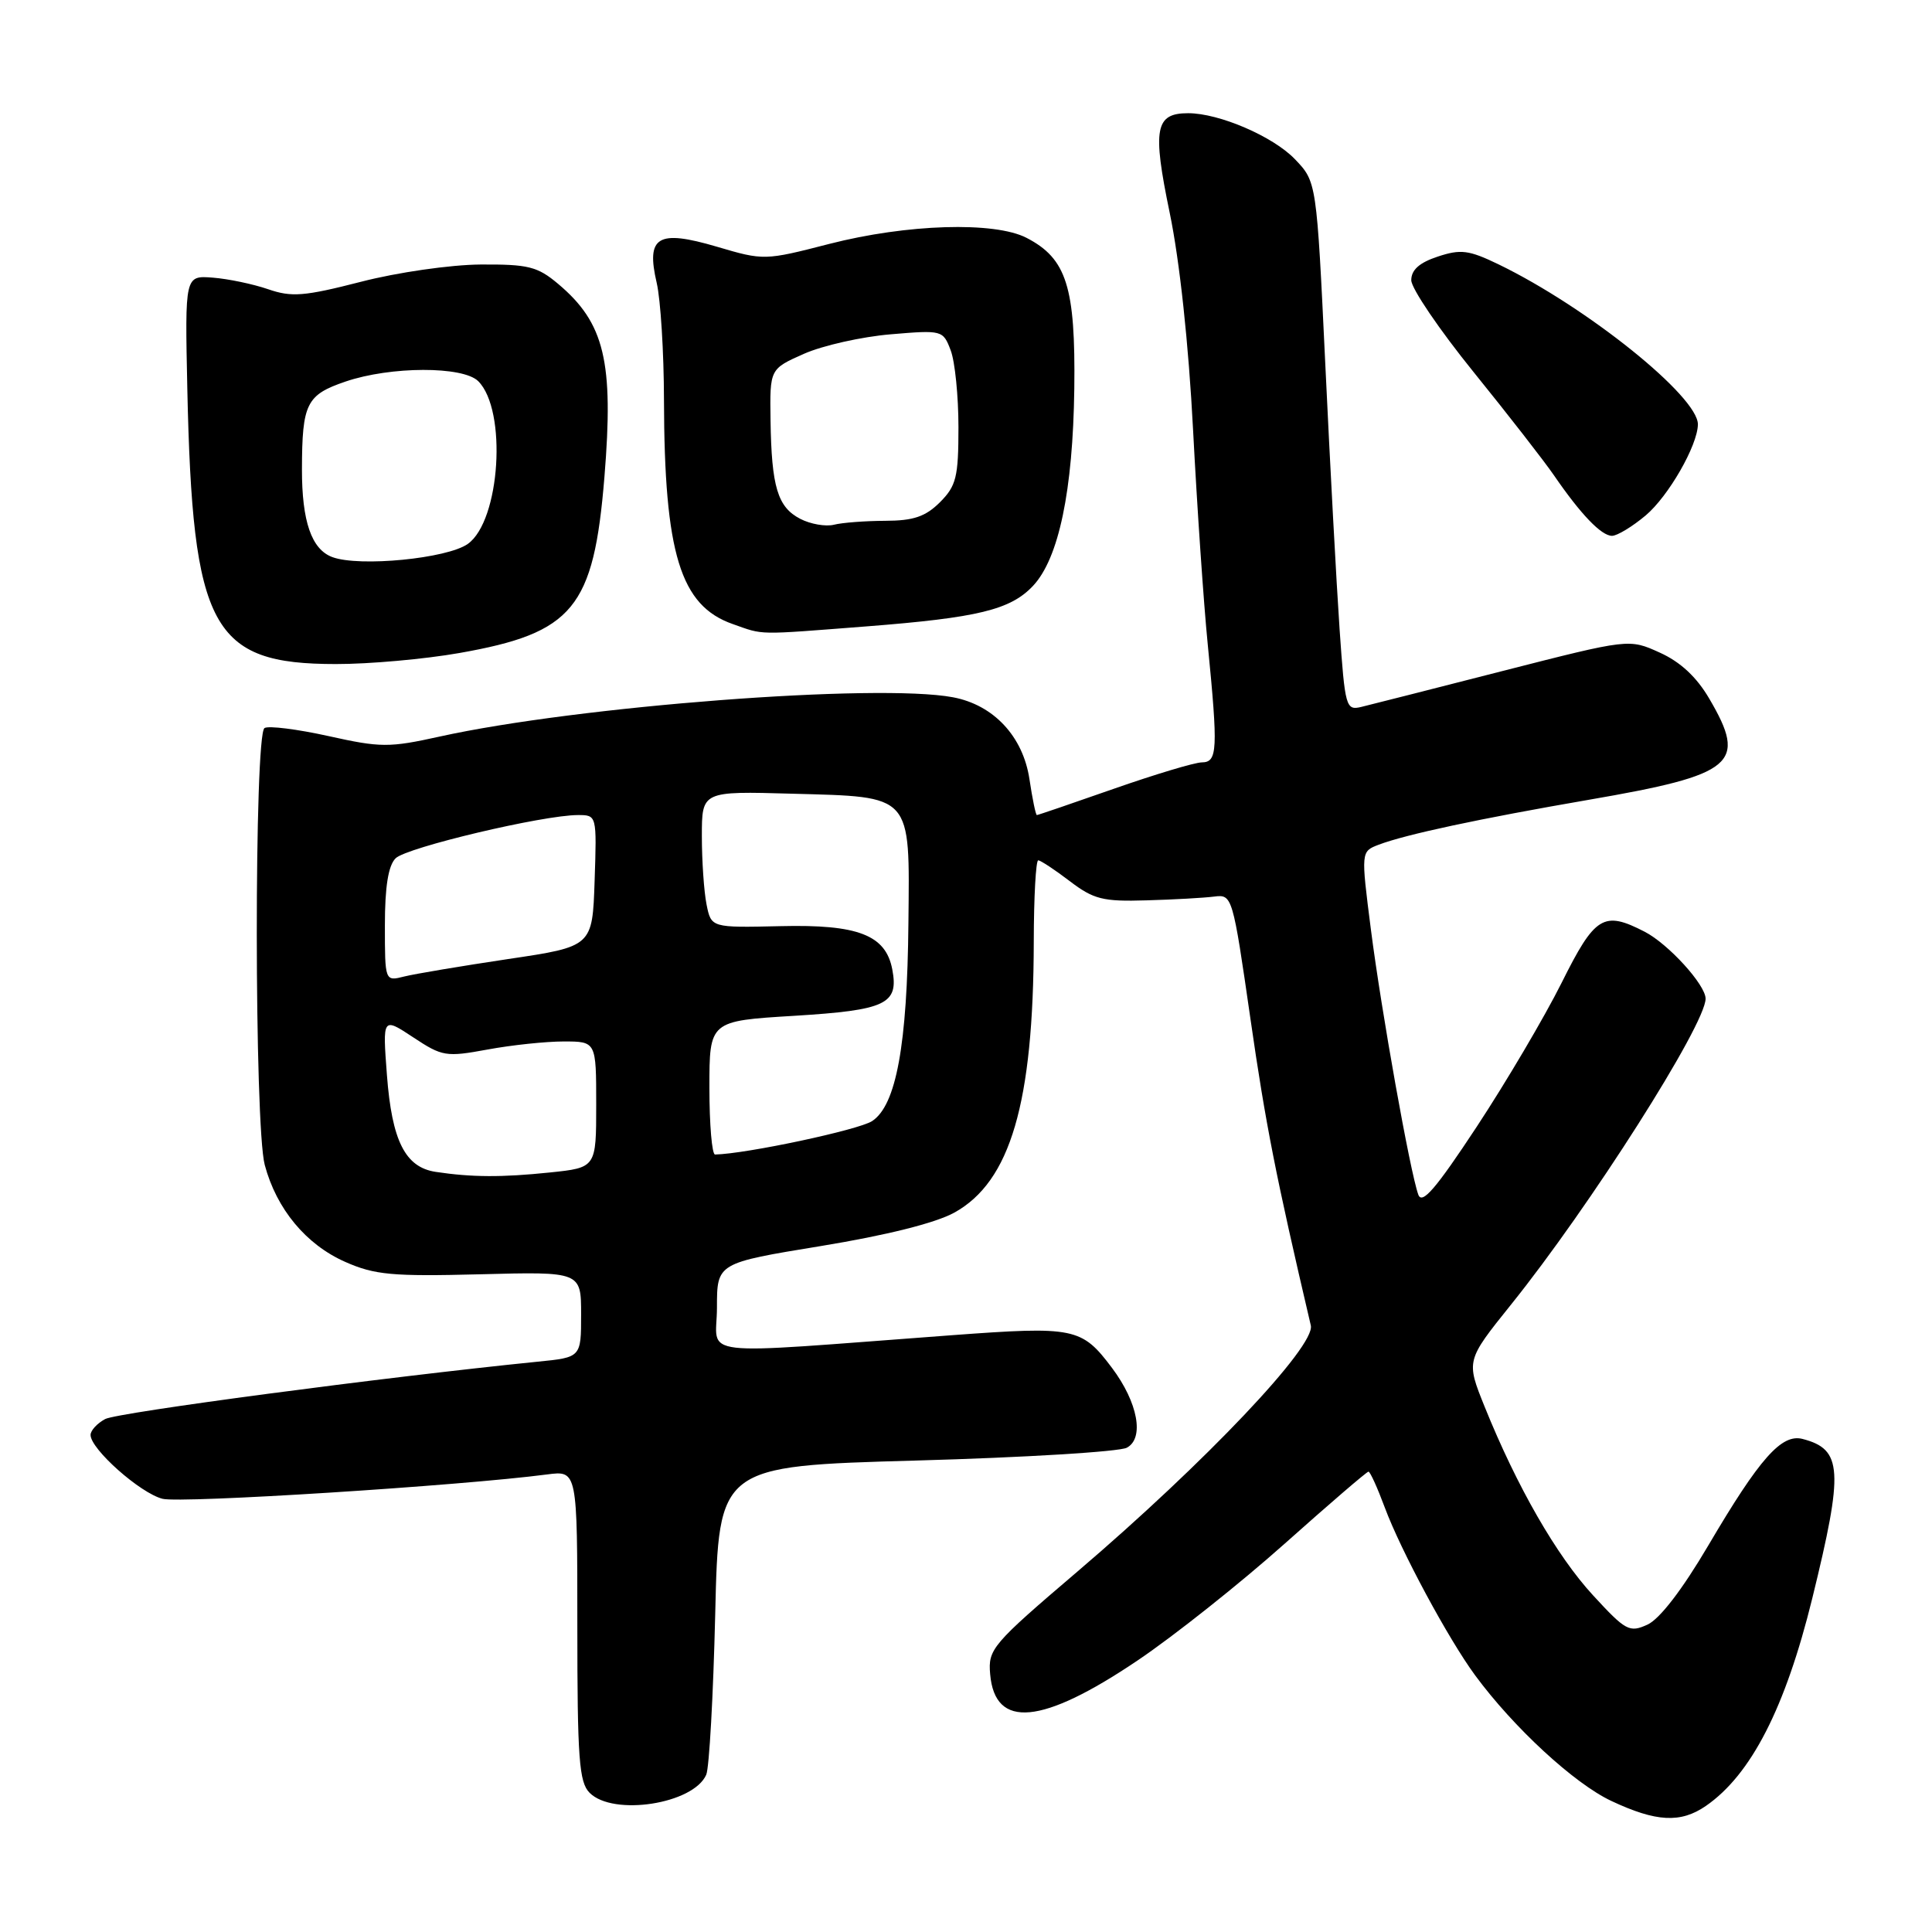 <?xml version="1.0" encoding="UTF-8" standalone="no"?>
<!DOCTYPE svg PUBLIC "-//W3C//DTD SVG 1.1//EN" "http://www.w3.org/Graphics/SVG/1.1/DTD/svg11.dtd" >
<svg xmlns="http://www.w3.org/2000/svg" xmlns:xlink="http://www.w3.org/1999/xlink" version="1.1" viewBox="0 0 256 256">
 <g >
 <path fill="currentColor"
d=" M 226.03 239.30 C 232.03 235.16 236.57 226.30 240.14 211.77 C 244.31 194.78 244.14 192.05 238.86 190.67 C 236.07 189.94 233.17 193.21 226.36 204.78 C 222.91 210.64 219.92 214.53 218.30 215.27 C 215.91 216.36 215.42 216.10 211.07 211.37 C 206.25 206.13 201.00 197.00 196.72 186.39 C 194.26 180.29 194.26 180.29 200.20 172.89 C 210.66 159.89 226.00 135.77 226.00 132.33 C 226.00 130.50 221.08 125.09 217.93 123.46 C 212.48 120.65 211.35 121.34 206.91 130.25 C 204.64 134.79 199.59 143.35 195.68 149.29 C 190.24 157.55 188.42 159.66 187.93 158.29 C 186.84 155.27 183.05 134.08 181.65 123.16 C 180.33 112.83 180.33 112.83 182.68 111.93 C 186.25 110.57 196.07 108.47 210.50 105.98 C 229.88 102.64 231.56 101.22 226.49 92.58 C 224.81 89.70 222.65 87.70 219.92 86.47 C 215.86 84.63 215.86 84.63 199.18 88.89 C 190.01 91.24 181.54 93.39 180.38 93.67 C 178.34 94.16 178.22 93.73 177.50 83.34 C 177.09 77.38 176.24 61.61 175.61 48.29 C 174.46 24.09 174.46 24.09 171.58 21.09 C 168.70 18.08 161.55 15.00 157.44 15.00 C 153.06 15.00 152.68 17.05 154.99 28.19 C 156.31 34.55 157.50 45.59 158.09 57.00 C 158.62 67.17 159.49 79.94 160.03 85.36 C 161.41 99.38 161.33 101.00 159.25 101.02 C 158.29 101.03 153.04 102.61 147.58 104.52 C 142.13 106.43 137.54 108.00 137.39 108.00 C 137.24 108.00 136.80 105.87 136.41 103.26 C 135.56 97.58 131.66 93.40 126.26 92.39 C 116.27 90.52 76.54 93.56 58.25 97.60 C 51.56 99.08 50.43 99.07 43.51 97.53 C 39.39 96.62 35.59 96.14 35.05 96.47 C 33.67 97.32 33.69 149.12 35.08 154.36 C 36.64 160.20 40.54 164.91 45.75 167.21 C 49.64 168.93 51.97 169.15 63.61 168.85 C 77.00 168.50 77.00 168.50 77.00 174.18 C 77.00 179.86 77.00 179.86 71.25 180.43 C 50.91 182.48 15.57 187.16 13.94 188.03 C 12.87 188.60 12.00 189.55 12.00 190.14 C 12.00 192.01 18.59 197.86 21.54 198.60 C 24.01 199.22 61.00 196.88 72.50 195.37 C 76.50 194.85 76.50 194.85 76.50 215.39 C 76.50 233.05 76.73 236.16 78.13 237.56 C 81.26 240.69 91.89 239.04 93.58 235.16 C 93.98 234.25 94.51 224.67 94.77 213.88 C 95.23 194.26 95.23 194.26 121.36 193.53 C 135.74 193.13 148.32 192.36 149.31 191.83 C 151.66 190.58 150.78 185.83 147.35 181.26 C 143.33 175.91 142.39 175.72 126.16 176.92 C 91.24 179.51 95.00 179.95 95.00 173.27 C 95.00 167.36 95.00 167.36 108.75 165.11 C 117.47 163.68 123.94 162.06 126.45 160.68 C 133.89 156.57 136.94 146.18 136.98 124.75 C 136.99 118.84 137.26 114.00 137.57 114.00 C 137.88 114.00 139.76 115.24 141.74 116.75 C 144.92 119.17 146.13 119.48 151.93 119.30 C 155.54 119.20 159.58 118.97 160.90 118.80 C 163.28 118.50 163.34 118.71 165.69 135.00 C 167.70 148.97 169.06 155.87 173.69 175.63 C 174.33 178.36 159.72 193.77 142.80 208.21 C 131.45 217.89 130.91 218.52 131.20 221.83 C 131.83 229.15 138.06 228.57 150.75 220.01 C 155.56 216.77 164.32 209.81 170.21 204.56 C 176.11 199.30 181.11 195.00 181.33 195.00 C 181.55 195.00 182.52 197.14 183.49 199.75 C 185.62 205.48 191.92 217.18 195.47 222.00 C 200.57 228.92 208.59 236.32 213.50 238.63 C 219.45 241.43 222.69 241.60 226.03 239.30 Z  M 60.86 86.53 C 75.97 83.87 78.67 80.59 80.09 63.20 C 81.34 47.91 80.11 42.79 73.96 37.62 C 71.22 35.31 69.99 35.01 63.67 35.05 C 59.68 35.08 52.65 36.09 47.82 37.34 C 40.30 39.27 38.64 39.40 35.52 38.32 C 33.54 37.64 30.25 36.95 28.21 36.79 C 24.50 36.50 24.50 36.50 24.82 51.50 C 25.51 83.31 28.04 87.99 44.50 87.99 C 48.90 88.00 56.26 87.34 60.86 86.53 Z  M 114.82 83.00 C 129.59 81.85 133.90 80.80 136.88 77.63 C 140.30 73.99 142.17 65.01 142.35 51.50 C 142.52 38.02 141.33 34.26 136.03 31.52 C 131.78 29.32 120.16 29.68 109.88 32.32 C 101.33 34.52 101.21 34.53 94.99 32.69 C 87.14 30.38 85.58 31.32 87.02 37.50 C 87.53 39.70 87.97 46.67 87.98 53.00 C 88.03 73.37 90.15 80.26 97.09 82.69 C 101.29 84.17 100.06 84.14 114.82 83.00 Z  M 218.07 68.29 C 221.08 65.75 224.93 59.05 224.98 56.25 C 225.04 52.56 210.28 40.70 198.55 35.02 C 194.63 33.13 193.56 32.99 190.51 34.00 C 188.08 34.80 187.00 35.76 187.00 37.13 C 187.00 38.21 190.72 43.69 195.26 49.30 C 199.80 54.91 204.60 61.08 205.92 63.00 C 209.47 68.17 212.19 71.00 213.60 71.00 C 214.28 71.00 216.30 69.78 218.07 68.29 Z  M 57.73 155.28 C 53.69 154.67 51.93 151.17 51.27 142.45 C 50.69 134.77 50.69 134.77 54.75 137.45 C 58.60 140.00 59.10 140.08 64.59 139.07 C 67.77 138.48 72.31 138.00 74.68 138.00 C 79.00 138.00 79.00 138.00 79.00 146.36 C 79.00 154.72 79.00 154.72 72.85 155.36 C 66.50 156.02 62.50 156.00 57.73 155.28 Z  M 94.00 144.14 C 94.00 135.28 94.00 135.28 105.25 134.60 C 117.42 133.85 119.11 133.05 118.23 128.44 C 117.36 123.89 113.69 122.47 103.41 122.72 C 94.24 122.93 94.24 122.93 93.62 119.84 C 93.28 118.14 93.00 114.07 93.00 110.79 C 93.00 104.83 93.00 104.83 104.97 105.17 C 121.00 105.61 120.54 105.10 120.37 122.29 C 120.22 138.47 118.75 146.46 115.56 148.55 C 113.78 149.72 98.90 152.89 94.75 152.98 C 94.34 152.99 94.00 149.01 94.00 144.14 Z  M 51.00 122.59 C 51.00 117.50 51.45 114.69 52.42 113.73 C 53.85 112.29 71.97 108.00 76.58 108.00 C 79.08 108.00 79.08 108.01 78.79 116.71 C 78.50 125.42 78.50 125.42 67.32 127.08 C 61.17 128.00 54.98 129.04 53.57 129.39 C 51.00 130.04 51.00 130.04 51.00 122.59 Z  M 44.04 73.82 C 41.28 72.80 40.00 69.09 40.01 62.18 C 40.03 53.47 40.60 52.32 45.78 50.56 C 51.76 48.52 61.35 48.50 63.37 50.51 C 67.22 54.36 66.29 69.01 61.99 72.07 C 59.27 74.01 47.63 75.15 44.04 73.82 Z  M 106.04 68.75 C 103.04 67.20 102.23 64.52 102.10 55.69 C 102.00 48.89 102.00 48.89 106.53 46.88 C 109.02 45.78 114.19 44.62 118.00 44.30 C 124.85 43.72 124.96 43.75 125.97 46.42 C 126.54 47.91 127.00 52.50 127.00 56.61 C 127.00 63.22 126.71 64.38 124.55 66.55 C 122.63 68.46 121.04 69.00 117.30 69.01 C 114.66 69.02 111.60 69.25 110.50 69.53 C 109.40 69.80 107.39 69.45 106.04 68.75 Z "/>
</g>
</svg>